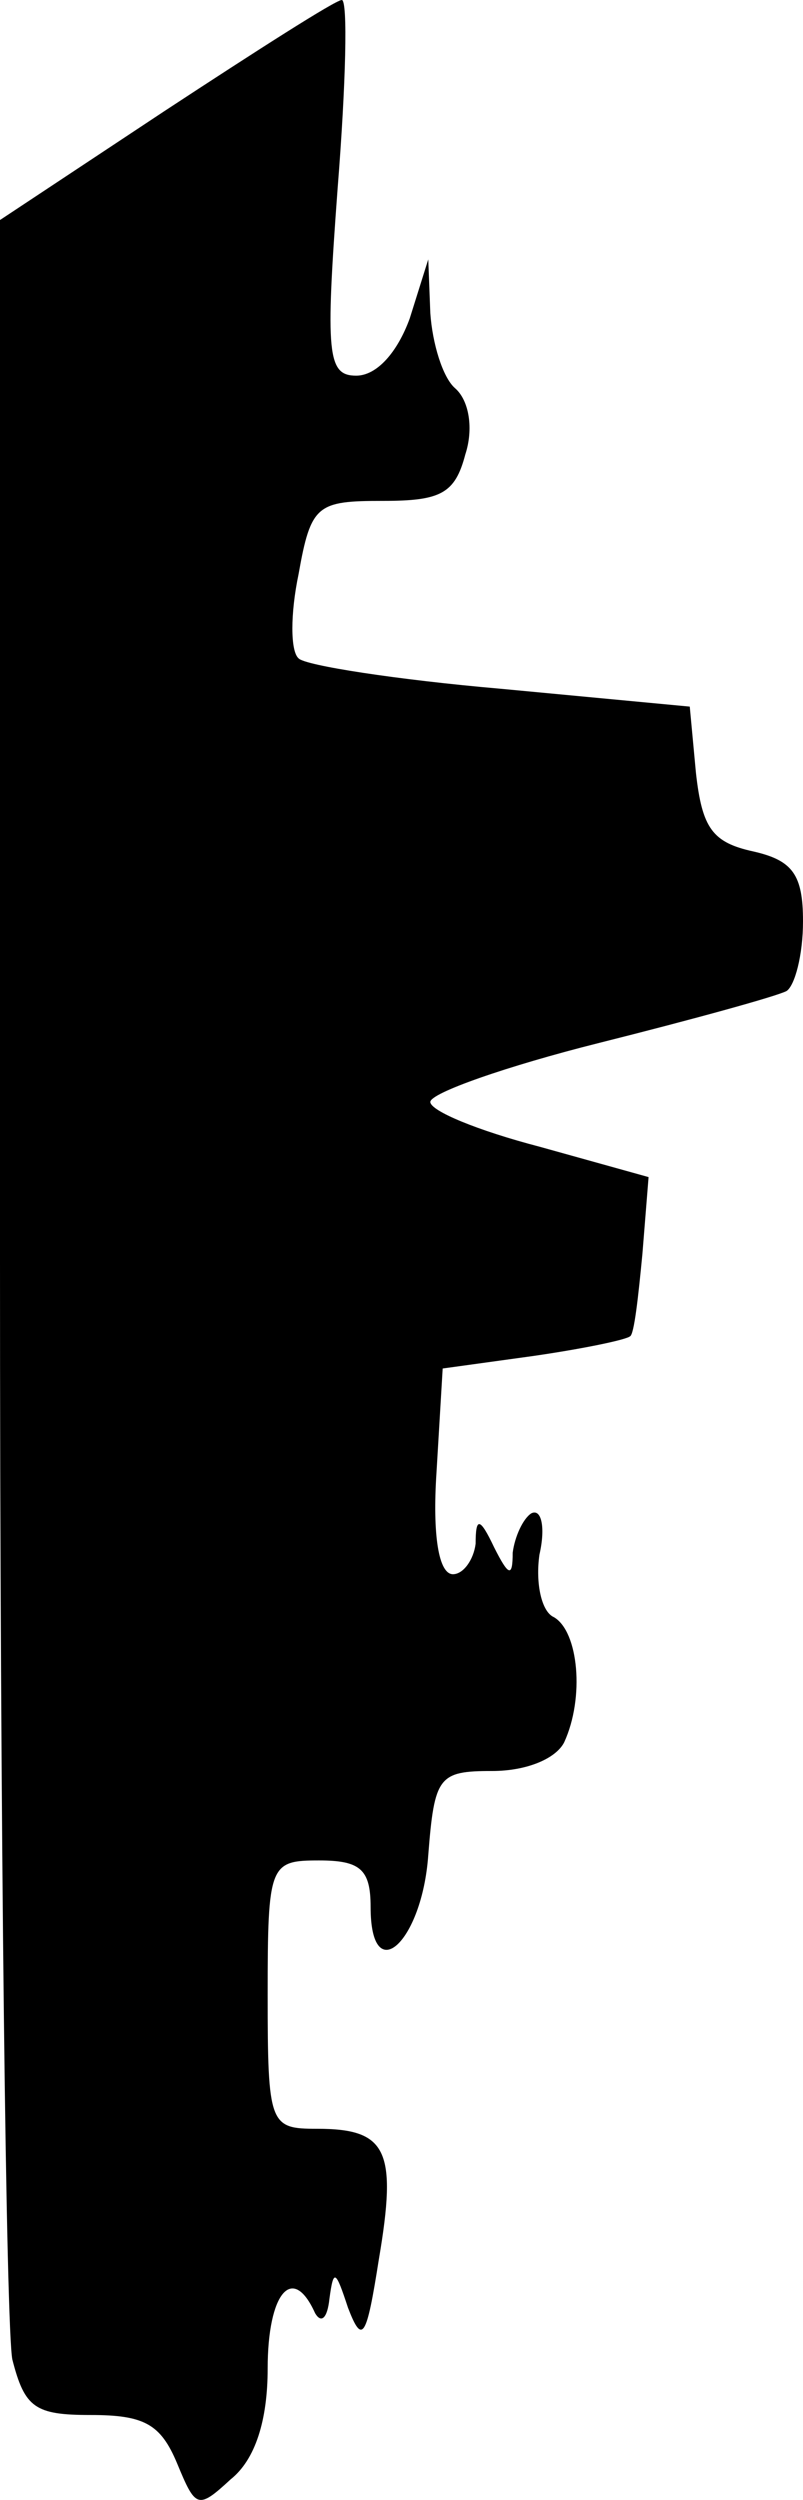 <svg width="45" height="140" viewBox="0 0 45 140" fill="none" xmlns="http://www.w3.org/2000/svg">
<g clip-path="url(#clip0_1_8)">
<path d="M42.231 47.686C39.923 47.185 39.346 46.384 39 43.278L38.654 39.571L28.038 38.57C22.269 38.069 17.077 37.267 16.731 36.867C16.269 36.466 16.269 34.362 16.731 32.158C17.423 28.251 17.769 28.051 21.462 28.051C24.692 28.051 25.5 27.65 26.077 25.446C26.538 24.043 26.308 22.441 25.5 21.739C24.808 21.138 24.231 19.235 24.115 17.532L24 14.526L22.962 17.832C22.269 19.736 21.115 21.038 19.962 21.038C18.346 21.038 18.231 19.836 18.923 10.519C19.385 4.708 19.5 0 19.154 0C18.808 0 14.423 2.805 9.231 6.211L0 12.322L0 70.627C0 102.785 0.346 130.435 0.692 132.138C1.385 134.843 1.962 135.244 5.077 135.244C8.077 135.244 9 135.745 9.923 137.949C10.961 140.453 11.077 140.554 12.923 138.85C14.308 137.748 15 135.545 15 132.639C15 128.432 16.385 126.729 17.654 129.534C18 130.135 18.346 129.834 18.462 128.732C18.692 127.029 18.808 127.129 19.5 129.233C20.308 131.337 20.538 130.936 21.231 126.528C22.269 120.417 21.692 119.215 17.769 119.215C15.115 119.215 15 119.015 15 111.702C15 104.388 15.115 104.188 17.885 104.188C20.192 104.188 20.769 104.689 20.769 106.793C20.769 111.401 23.654 108.796 24 103.887C24.346 99.48 24.577 99.179 27.577 99.179C29.538 99.179 31.154 98.478 31.615 97.576C32.769 95.072 32.423 91.365 31.038 90.563C30.346 90.263 30 88.66 30.231 87.057C30.577 85.554 30.346 84.452 29.769 84.753C29.308 85.053 28.846 86.055 28.731 86.957C28.731 88.359 28.5 88.259 27.692 86.656C26.885 84.953 26.654 84.953 26.654 86.456C26.538 87.358 25.962 88.159 25.385 88.159C24.577 88.159 24.231 85.955 24.462 82.449L24.808 76.638L29.885 75.937C32.654 75.536 35.077 75.035 35.308 74.835C35.538 74.735 35.769 72.631 36 70.227L36.346 65.919L30.231 64.216C26.769 63.314 24.115 62.212 24.115 61.711C24.115 61.21 28.385 59.708 33.577 58.405C38.769 57.103 43.5 55.801 44.077 55.5C44.538 55.2 45 53.496 45 51.593C45 48.988 44.423 48.187 42.231 47.686Z" fill="black"/>
</g>
<defs>
<clipPath id="clip0_1_8">
<rect width="140" height="45" fill="white" transform="translate(45) rotate(90)"/>
</clipPath>
</defs>
</svg>

